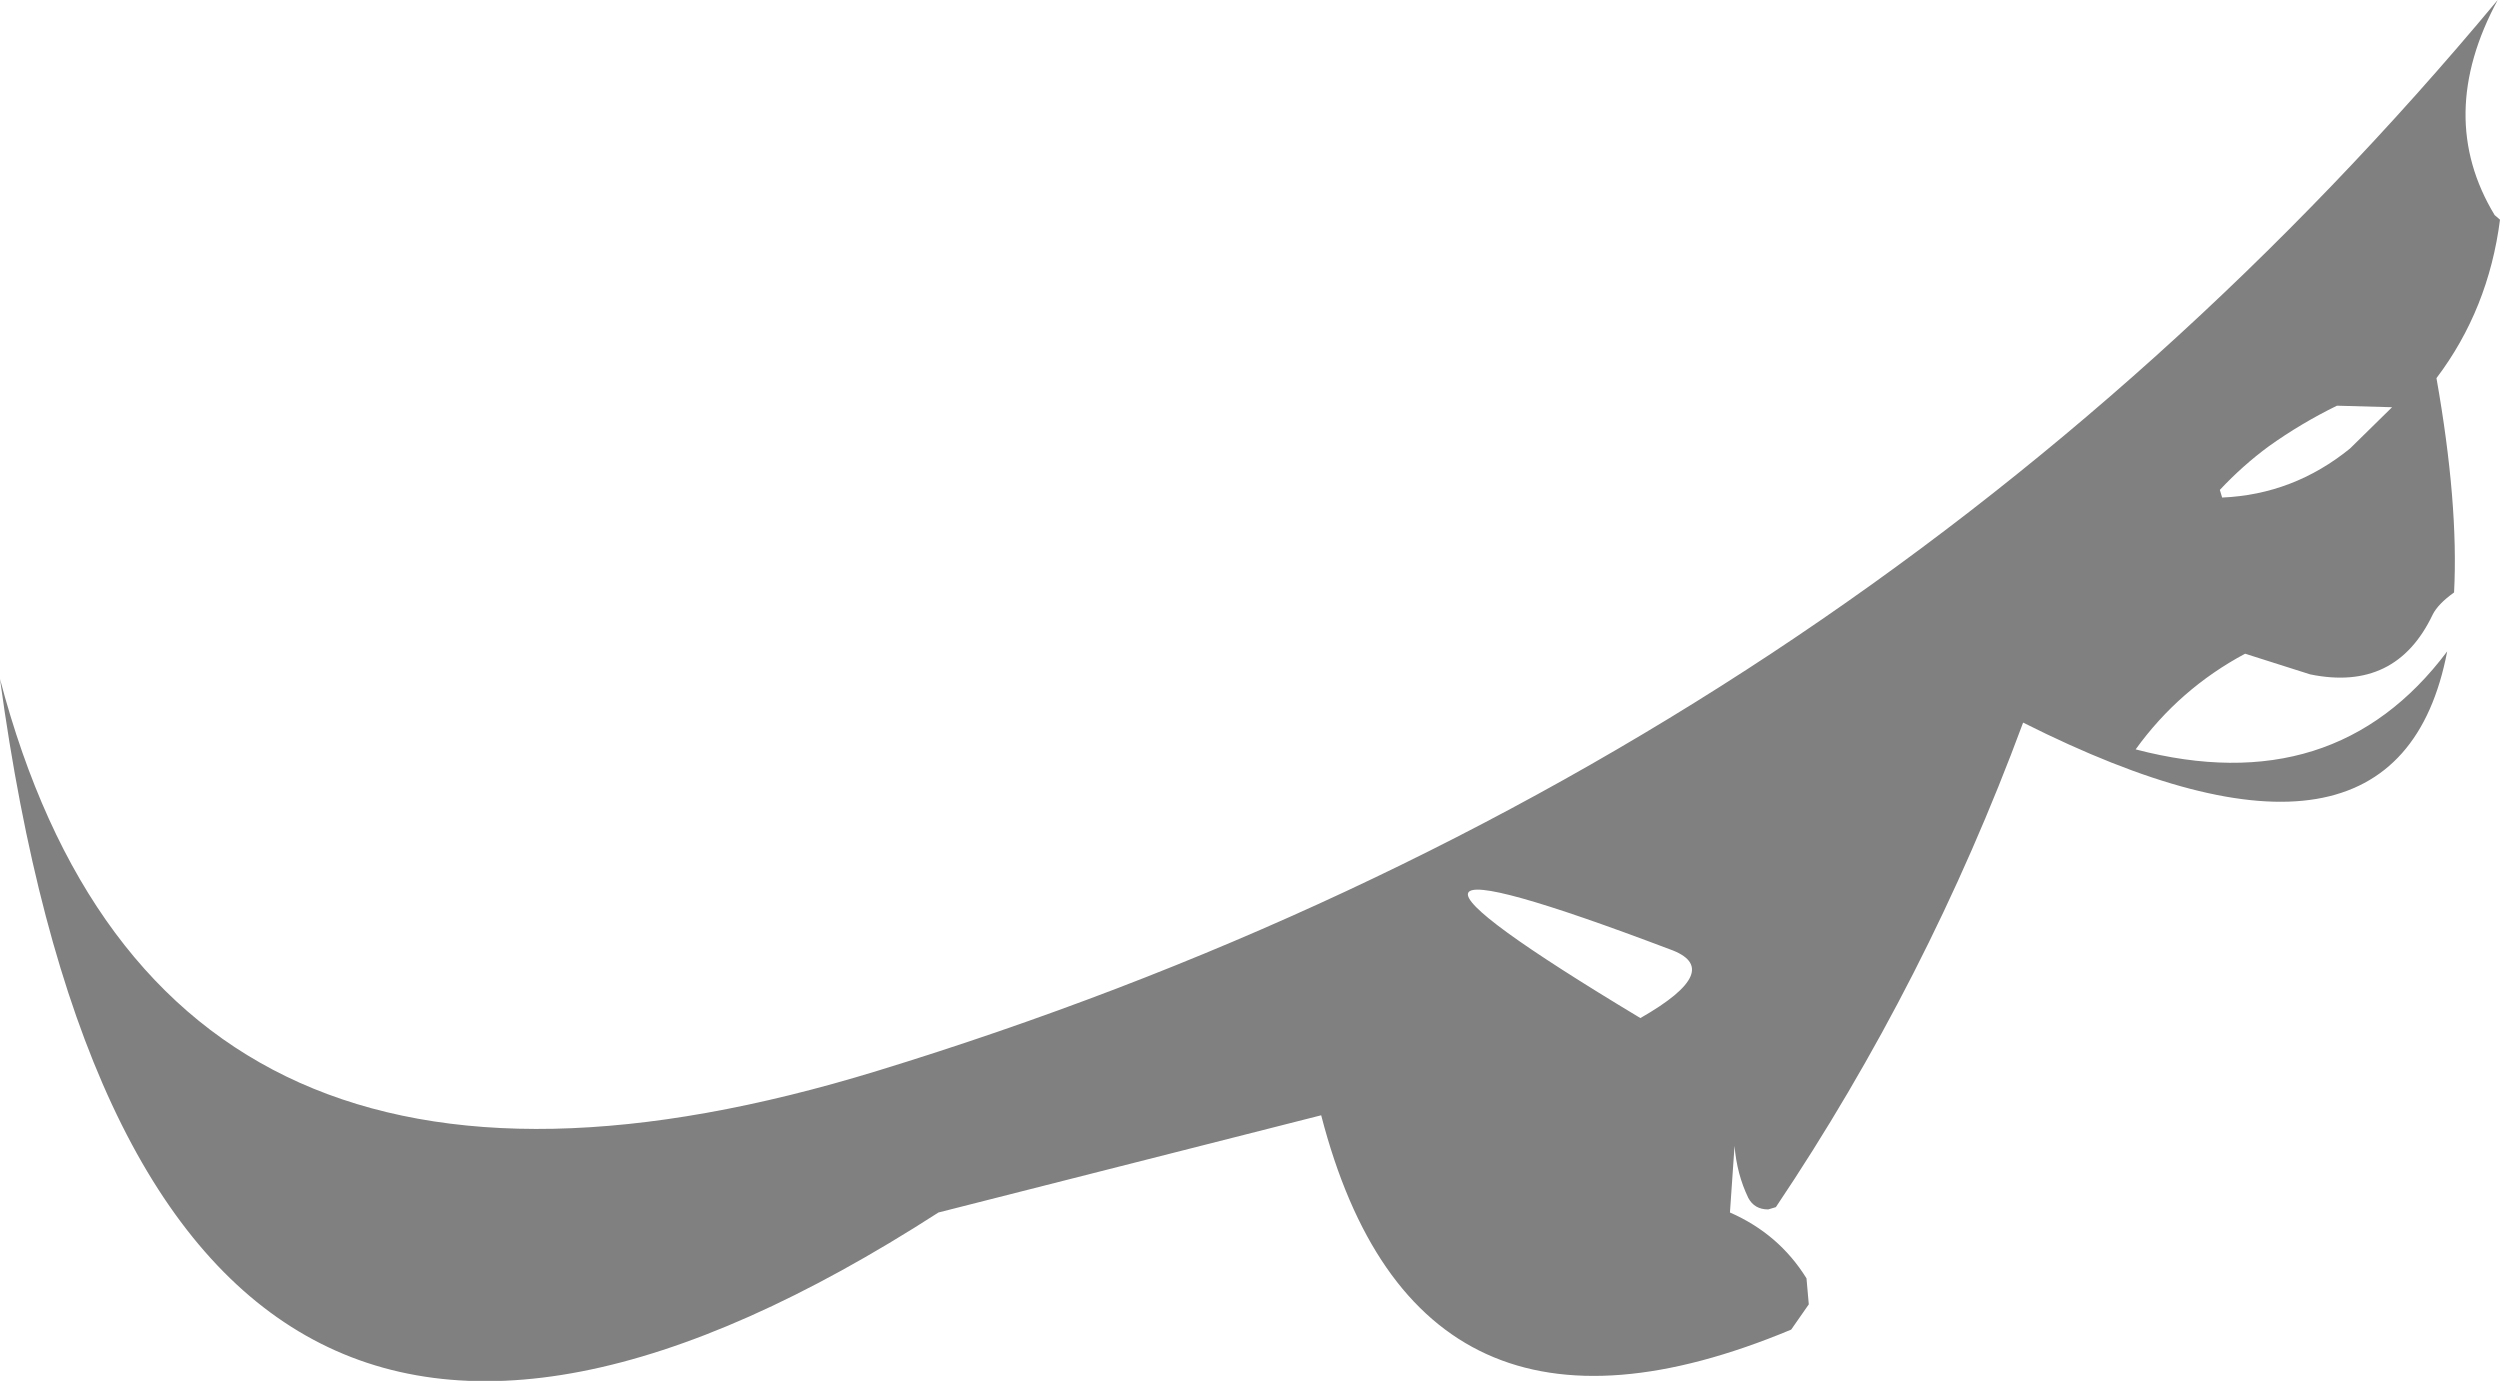 <?xml version="1.0" encoding="UTF-8" standalone="no"?>
<svg xmlns:ffdec="https://www.free-decompiler.com/flash" xmlns:xlink="http://www.w3.org/1999/xlink" ffdec:objectType="shape" height="90.2px" width="163.3px" xmlns="http://www.w3.org/2000/svg">
  <g transform="matrix(1.0, 0.0, 0.0, 1.0, 39.0, -19.8)">
    <path d="M123.95 33.85 L124.3 34.15 Q123.55 40.0 120.15 44.5 121.6 52.7 121.3 58.5 120.25 59.25 119.9 59.95 117.5 65.0 111.9 63.85 L107.65 62.5 Q103.35 64.8 100.5 68.75 113.5 72.15 120.85 62.35 117.6 79.3 93.15 67.0 86.9 83.9 77.0 98.65 L76.5 98.8 Q75.6 98.8 75.2 98.05 74.45 96.5 74.3 94.65 L74.0 99.0 Q77.2 100.4 79.0 103.3 L79.15 105.0 78.0 106.65 Q53.55 116.85 47.3 92.65 L22.3 99.0 Q-29.7 132.5 -39.0 64.15 -28.5 104.1 18.3 89.75 82.25 70.15 124.15 19.8 120.05 27.4 123.95 33.85 M70.05 81.8 Q44.7 72.2 68.15 86.3 73.75 83.1 70.05 81.8 M113.65 46.3 Q111.3 47.45 109.2 48.95 107.5 50.2 106.0 51.8 L106.15 52.3 Q110.8 52.1 114.5 49.1 L117.25 46.4 113.65 46.3" fill="#000000" fill-opacity="0.498" fill-rule="evenodd" stroke="none"/>
  </g>
</svg>
